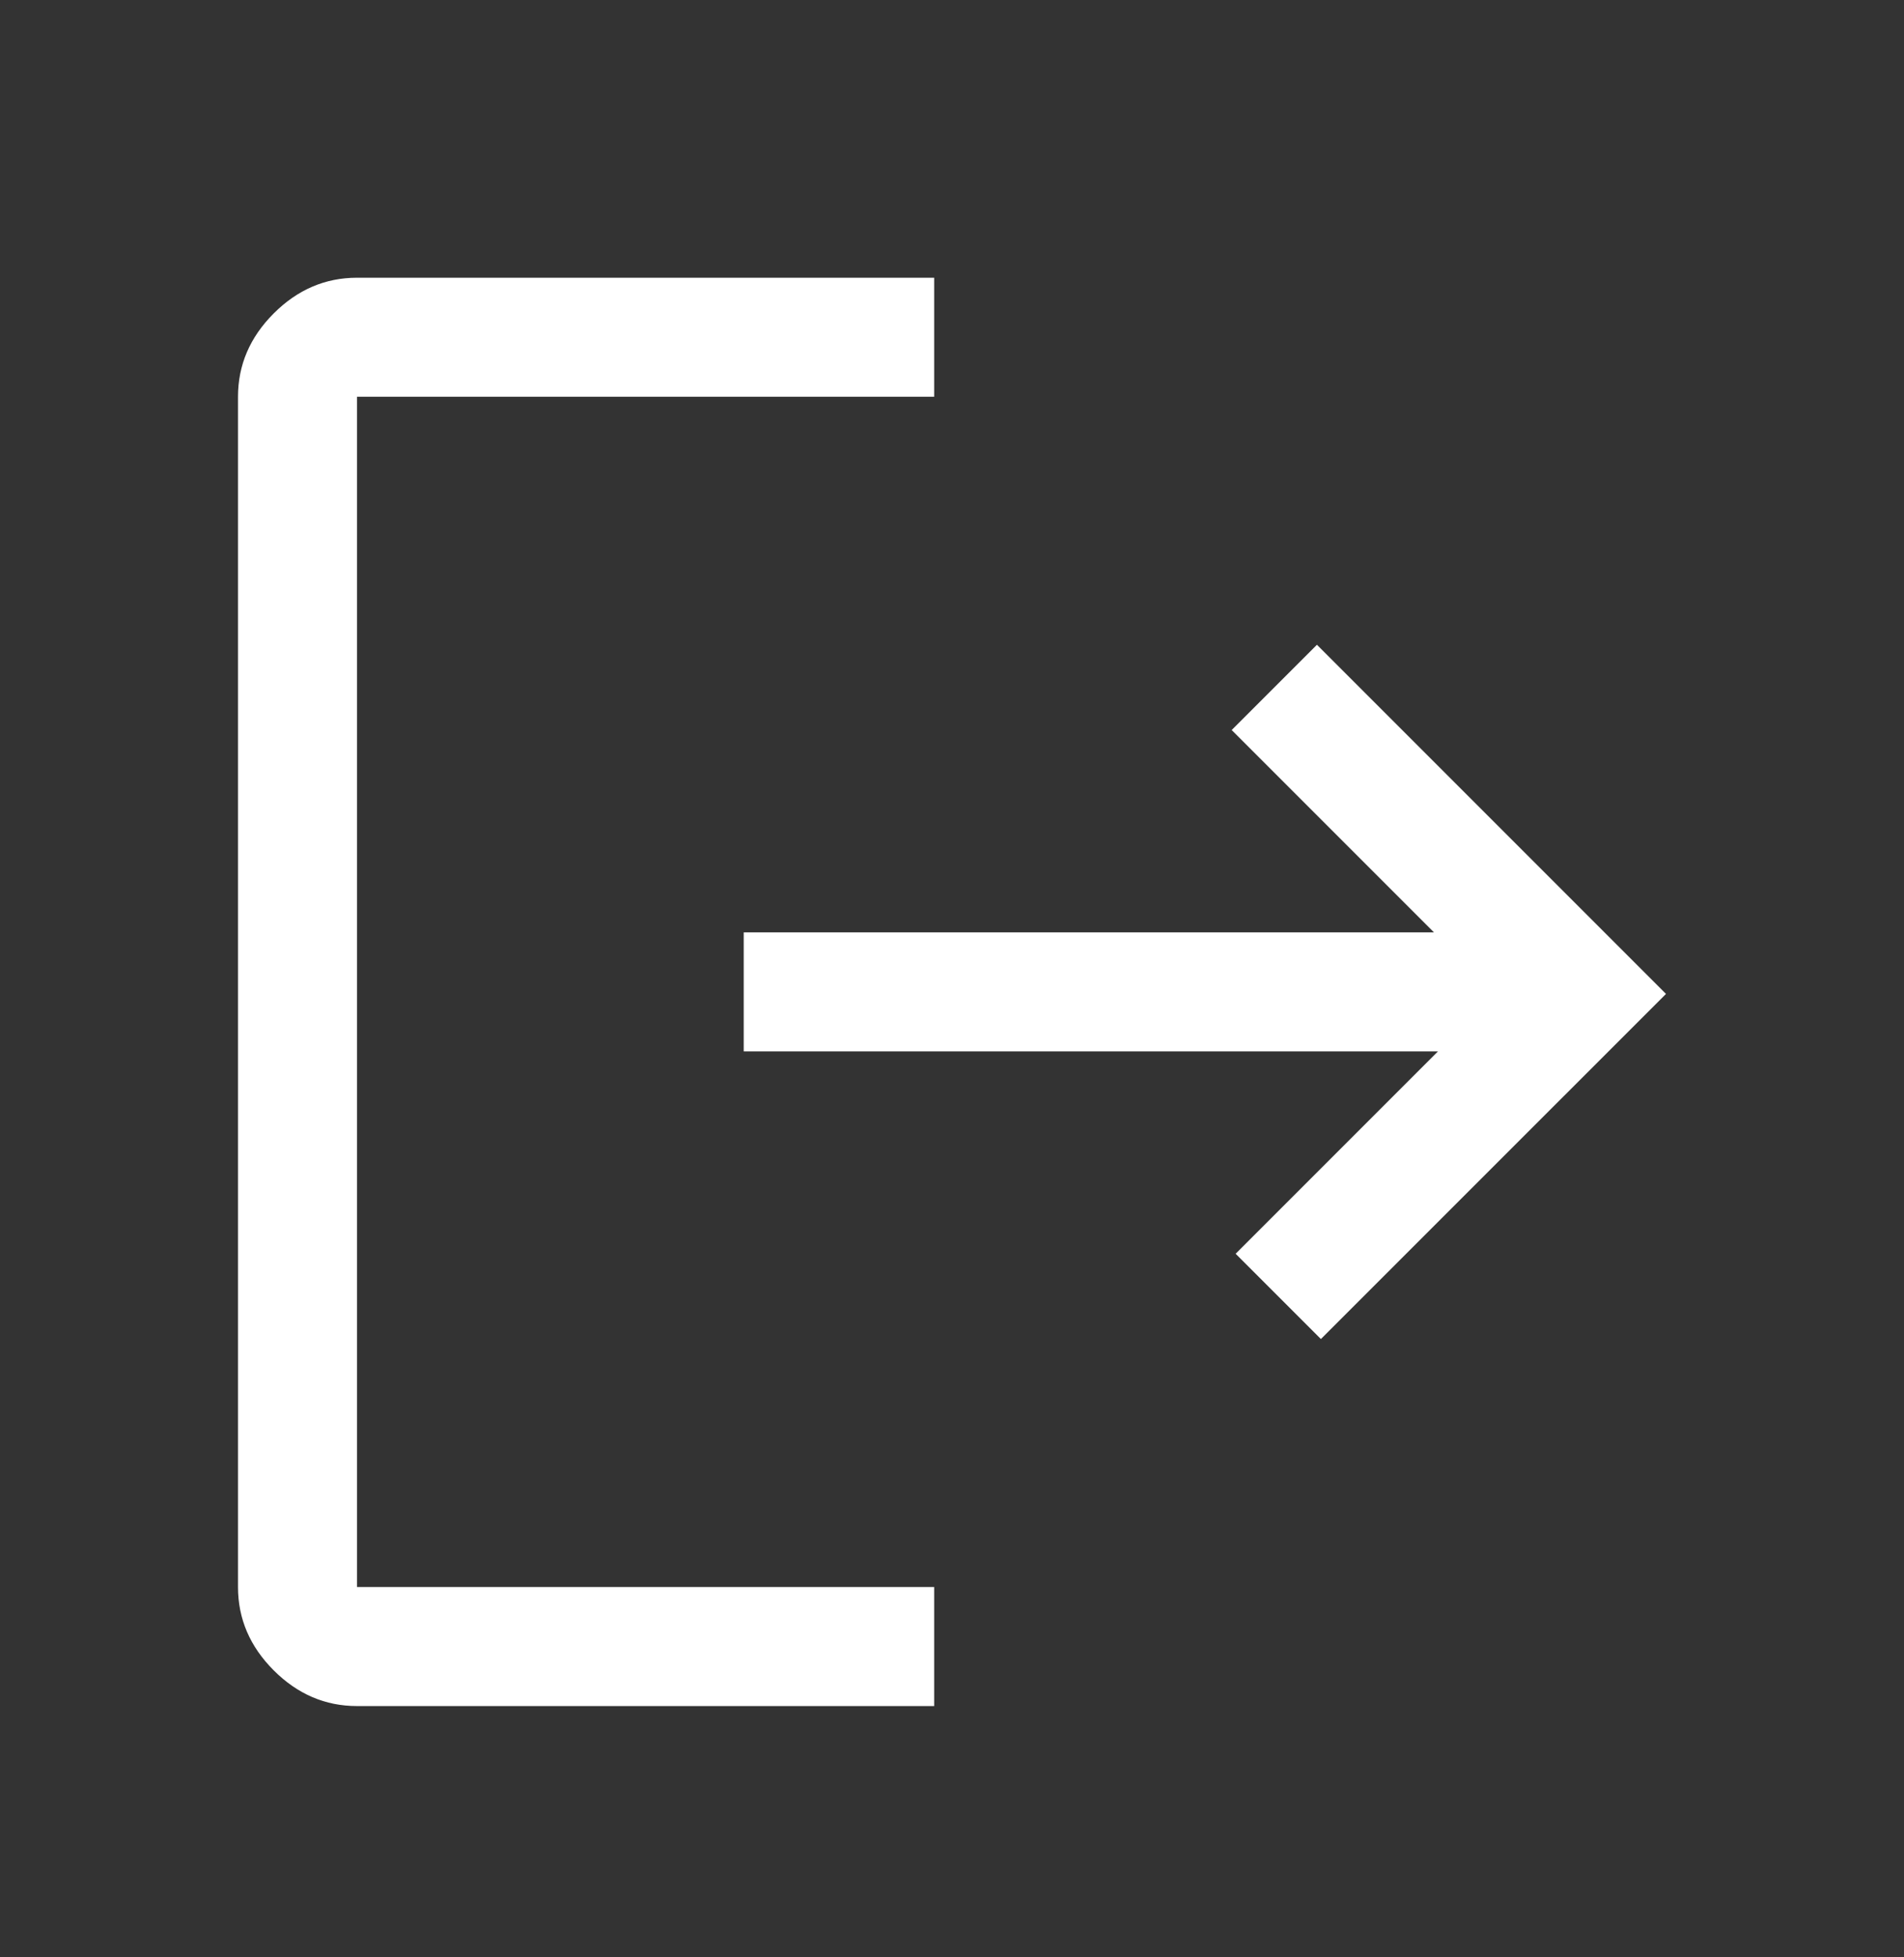 <svg width="36" height="37" viewBox="0 0 36 37" fill="#fff" xmlns="http://www.w3.org/2000/svg"><rect x="0" y="0" width="36" height="37" fill="#333333" stroke="none"/><mask id="mask0_147_138" style="mask-type:alpha" maskUnits="userSpaceOnUse" x="0" y="0" width="36" height="37"><rect y="0.75" width="36" height="36"/></mask><g mask="url(#mask0_147_138)"><path d="M6.75 32.25C6.15 32.25 5.625 32.025 5.175 31.575C4.725 31.125 4.5 30.6 4.5 30V7.5C4.5 6.9 4.725 6.375 5.175 5.925C5.625 5.475 6.15 5.25 6.75 5.25H17.663V7.5H6.75V30H17.663V32.25H6.75ZM24.975 25.312L23.363 23.7L27.188 19.875H14.062V17.625H27.113L23.288 13.8L24.9 12.188L31.5 18.788L24.975 25.312Z"/></g></svg>

